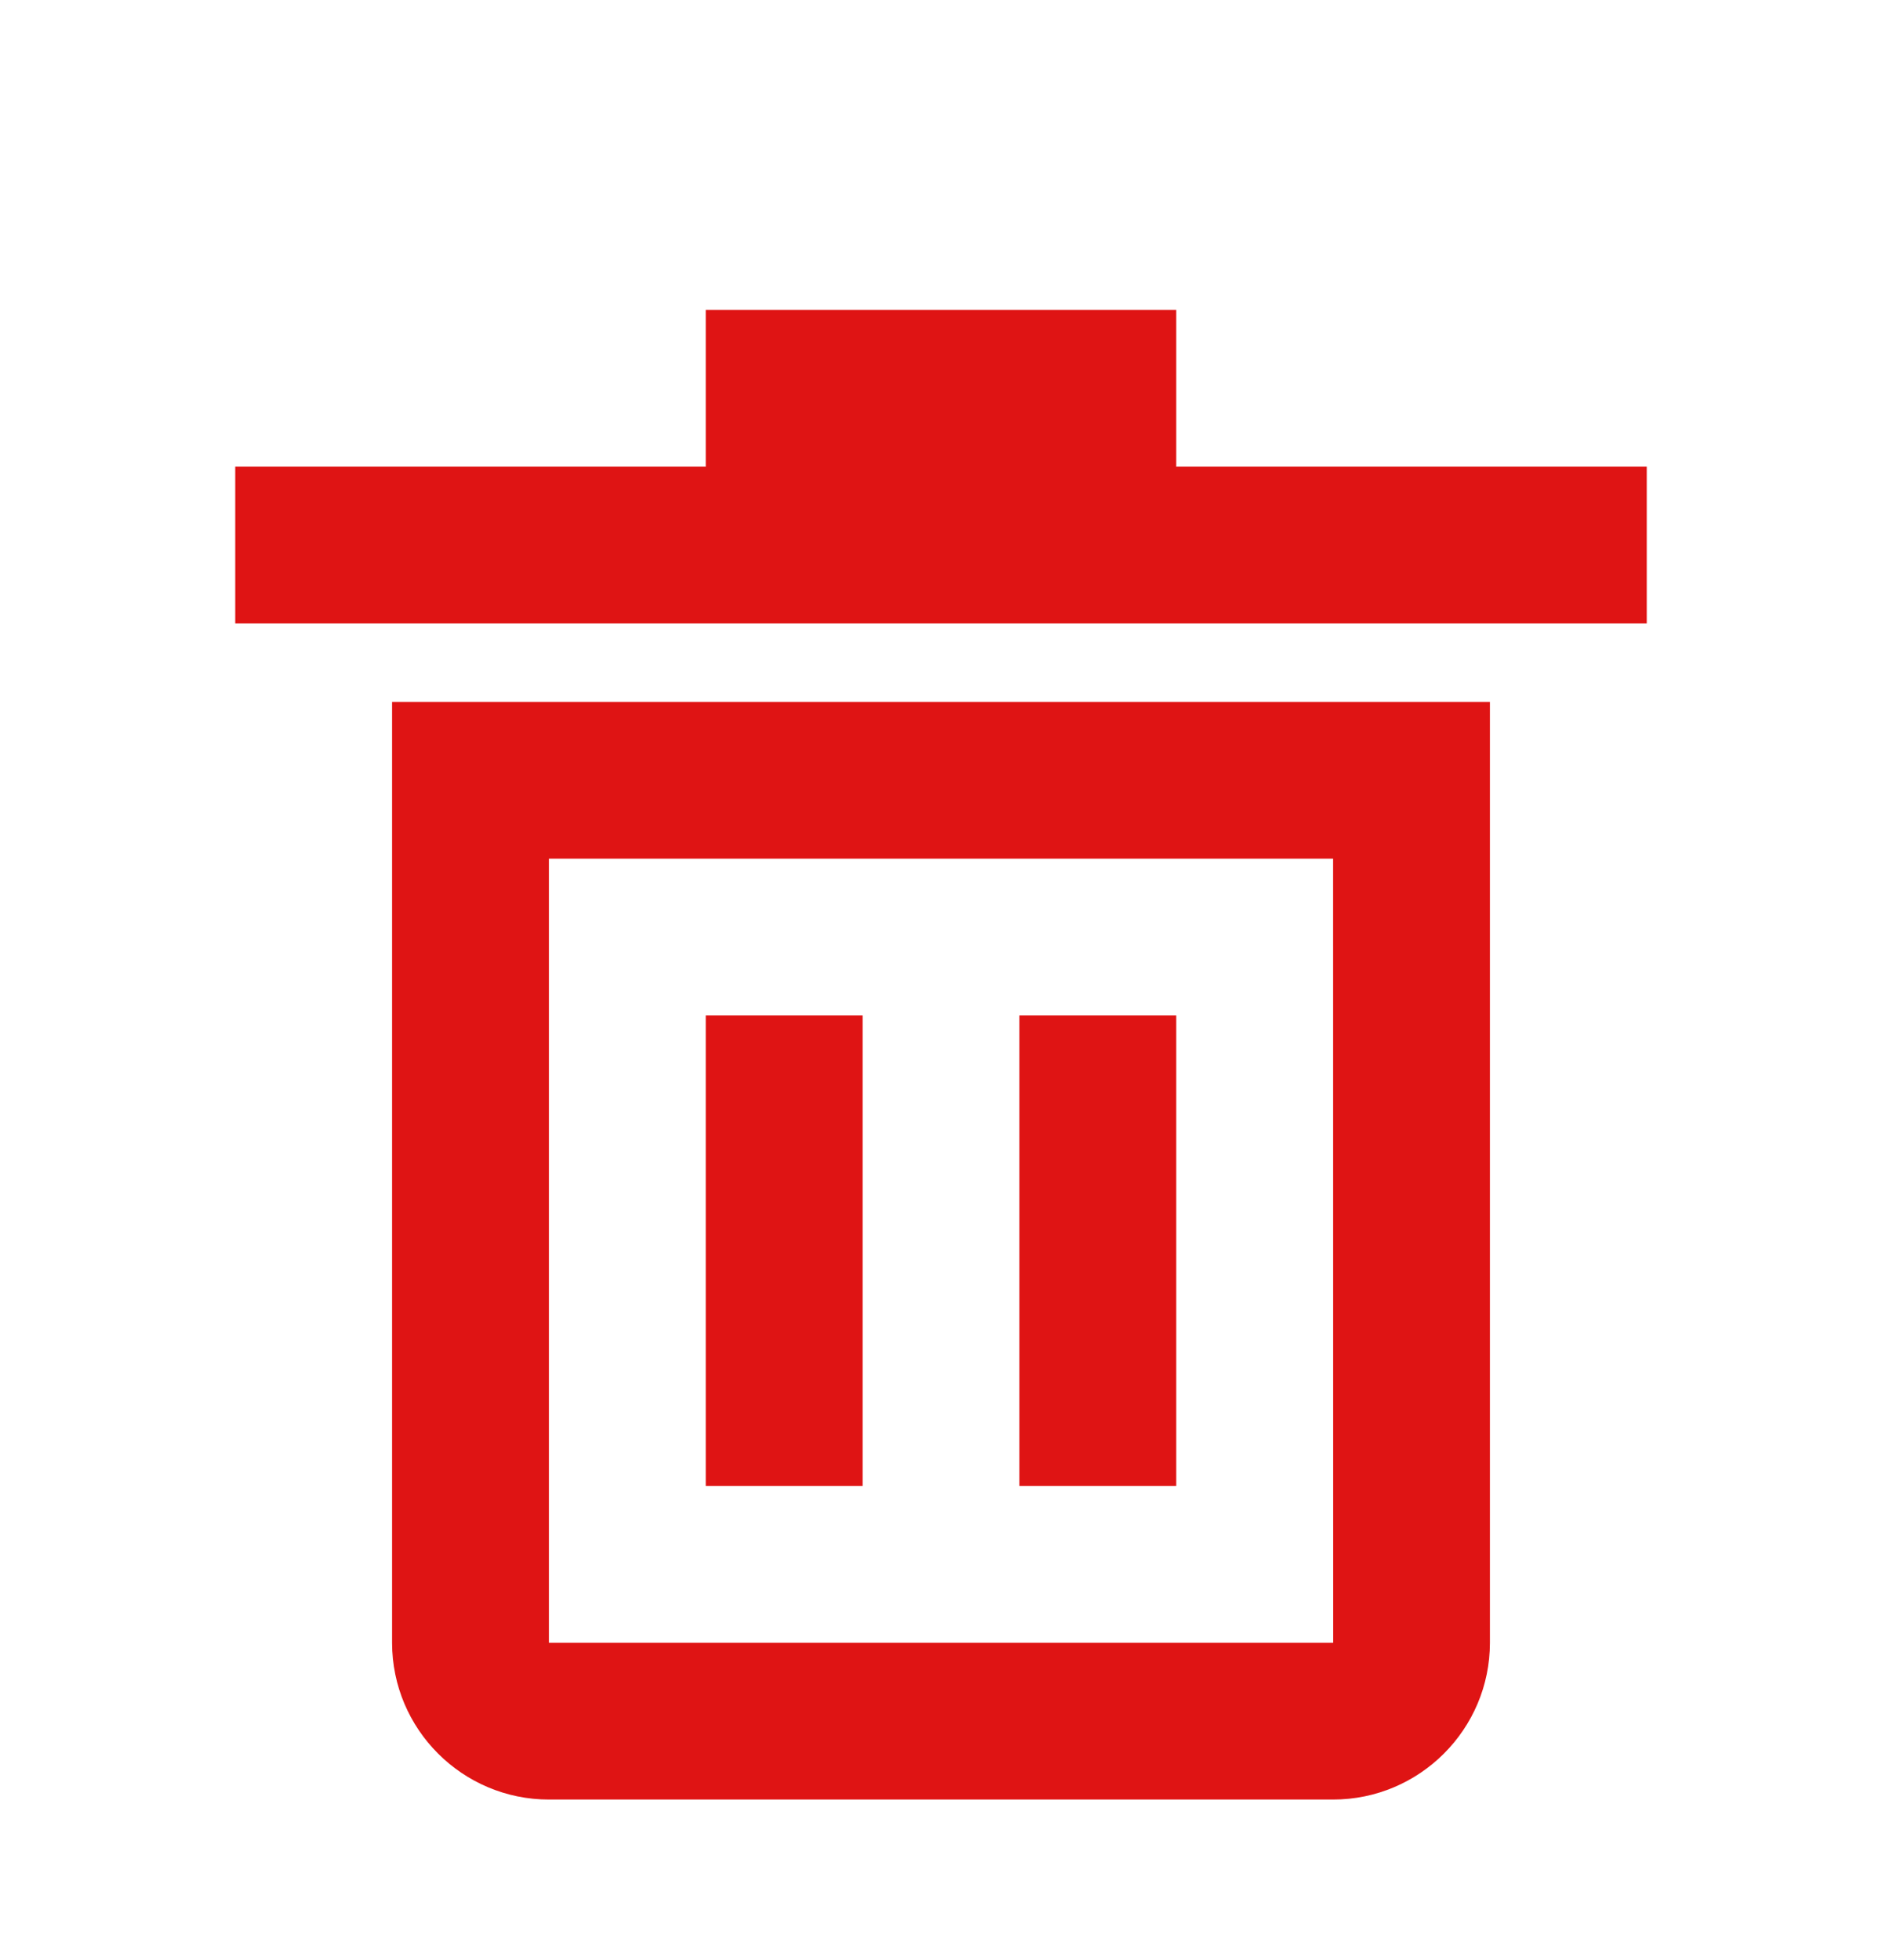 <svg width="24" height="25" viewBox="0 0 24 25" fill="none" xmlns="http://www.w3.org/2000/svg">
<path d="M5 20.952C5 22.055 5.897 22.952 7 22.952H17C18.103 22.952 19 22.055 19 20.952V8.952H5V20.952ZM7 10.952H17L17.001 20.952H7V10.952Z" fill="#DF1414"/>
<path d="M15 5.952V3.952H9V5.952H3V7.952H21V5.952H15Z" fill="#DF1414"/>
<path d="M11 12.952H9V18.952H11V12.952Z" fill="#DF1414"/>
<path d="M15 12.952H13V18.952H15V12.952Z" fill="#DF1414"/>
</svg>
